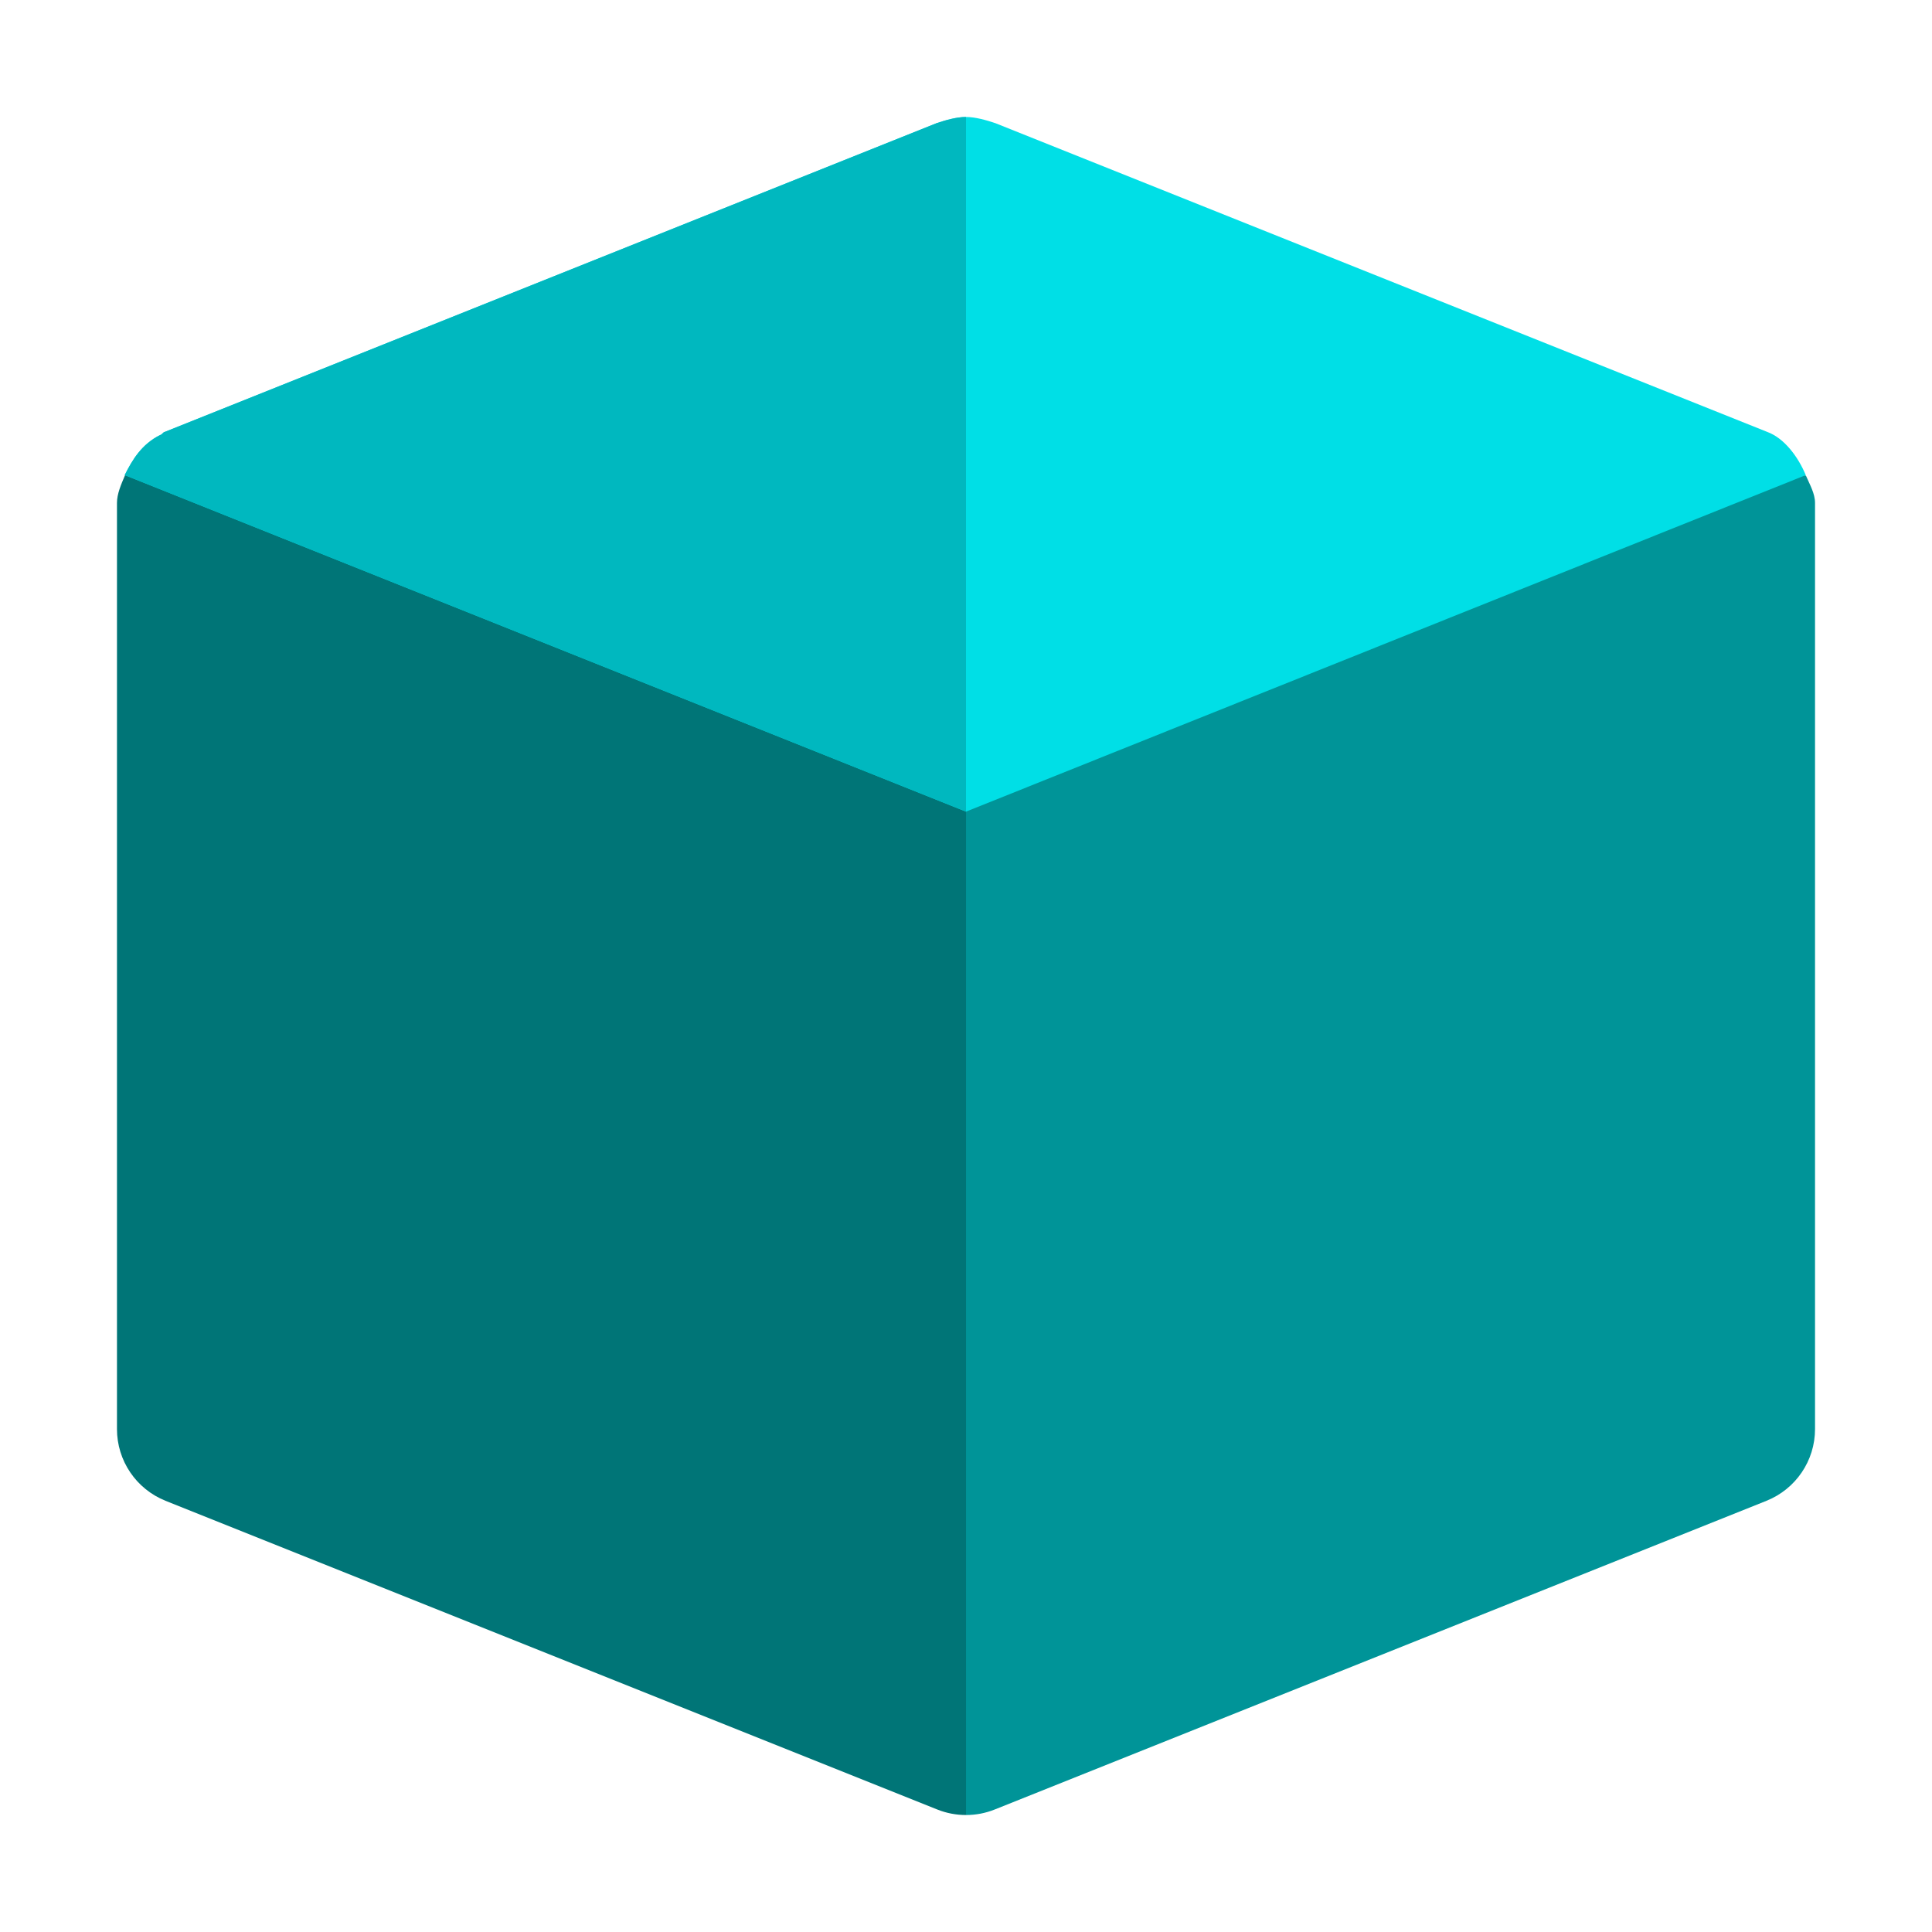 <?xml version="1.0" encoding="UTF-8" standalone="no"?><!DOCTYPE svg PUBLIC "-//W3C//DTD SVG 1.1//EN" "http://www.w3.org/Graphics/SVG/1.1/DTD/svg11.dtd"><svg width="100%" height="100%" viewBox="0 0 512 512" version="1.1" xmlns="http://www.w3.org/2000/svg" xmlns:xlink="http://www.w3.org/1999/xlink" xml:space="preserve" xmlns:serif="http://www.serif.com/" style="fill-rule:evenodd;clip-rule:evenodd;stroke-linejoin:round;stroke-miterlimit:2;"><path d="M33.136,125.946l47.082,-1.62l152.13,61.363l23.652,29.403l28.125,37.074l0,186.648l-28.125,42.186c-2.577,0 -5.154,-0.48 -7.59,-1.456l-204.546,-81.819c-7.772,-3.116 -12.864,-10.626 -12.864,-18.996l0,-245.456c0,-2.389 1.086,-4.884 2.136,-7.327Z" style="fill:#007577;fill-rule:nonzero;"/><path d="M264.31,183.132l171.947,-66.477l42.336,9.4c1.024,2.393 2.407,4.722 2.407,7.218l0,245.456c0,8.37 -5.094,15.88 -12.865,18.995l-204.545,81.819c-2.437,0.977 -5.013,1.457 -7.59,1.457l0,-265.908l8.31,-31.96Z" style="fill:#009498;fill-rule:nonzero;"/><path d="M33.045,125.91l222.955,89.182l222.545,-89.182c-2.045,-4.91 -5.727,-9.821 -10.227,-11.456l-204.545,-81.819c-2.455,-0.819 -5.319,-1.635 -7.773,-1.635c-2.455,0 -5.319,0.818 -7.773,1.635l-204.546,81.819c-0.408,0 -0.819,0.819 -1.226,0.819c-4.912,2.456 -7.366,6.545 -9.411,10.637l0.001,0Z" style="fill:#00dfe6;fill-rule:nonzero;"/><path d="M33.045,125.91l222.955,89.182l0,-184.092c-2.455,0 -5.319,0.818 -7.773,1.635l-204.546,81.819c-0.408,0 -0.819,0.819 -1.226,0.819c-4.912,2.456 -7.366,6.545 -9.411,10.637l0.001,0Z" style="fill:#00b8bf;fill-rule:nonzero;"/></svg>